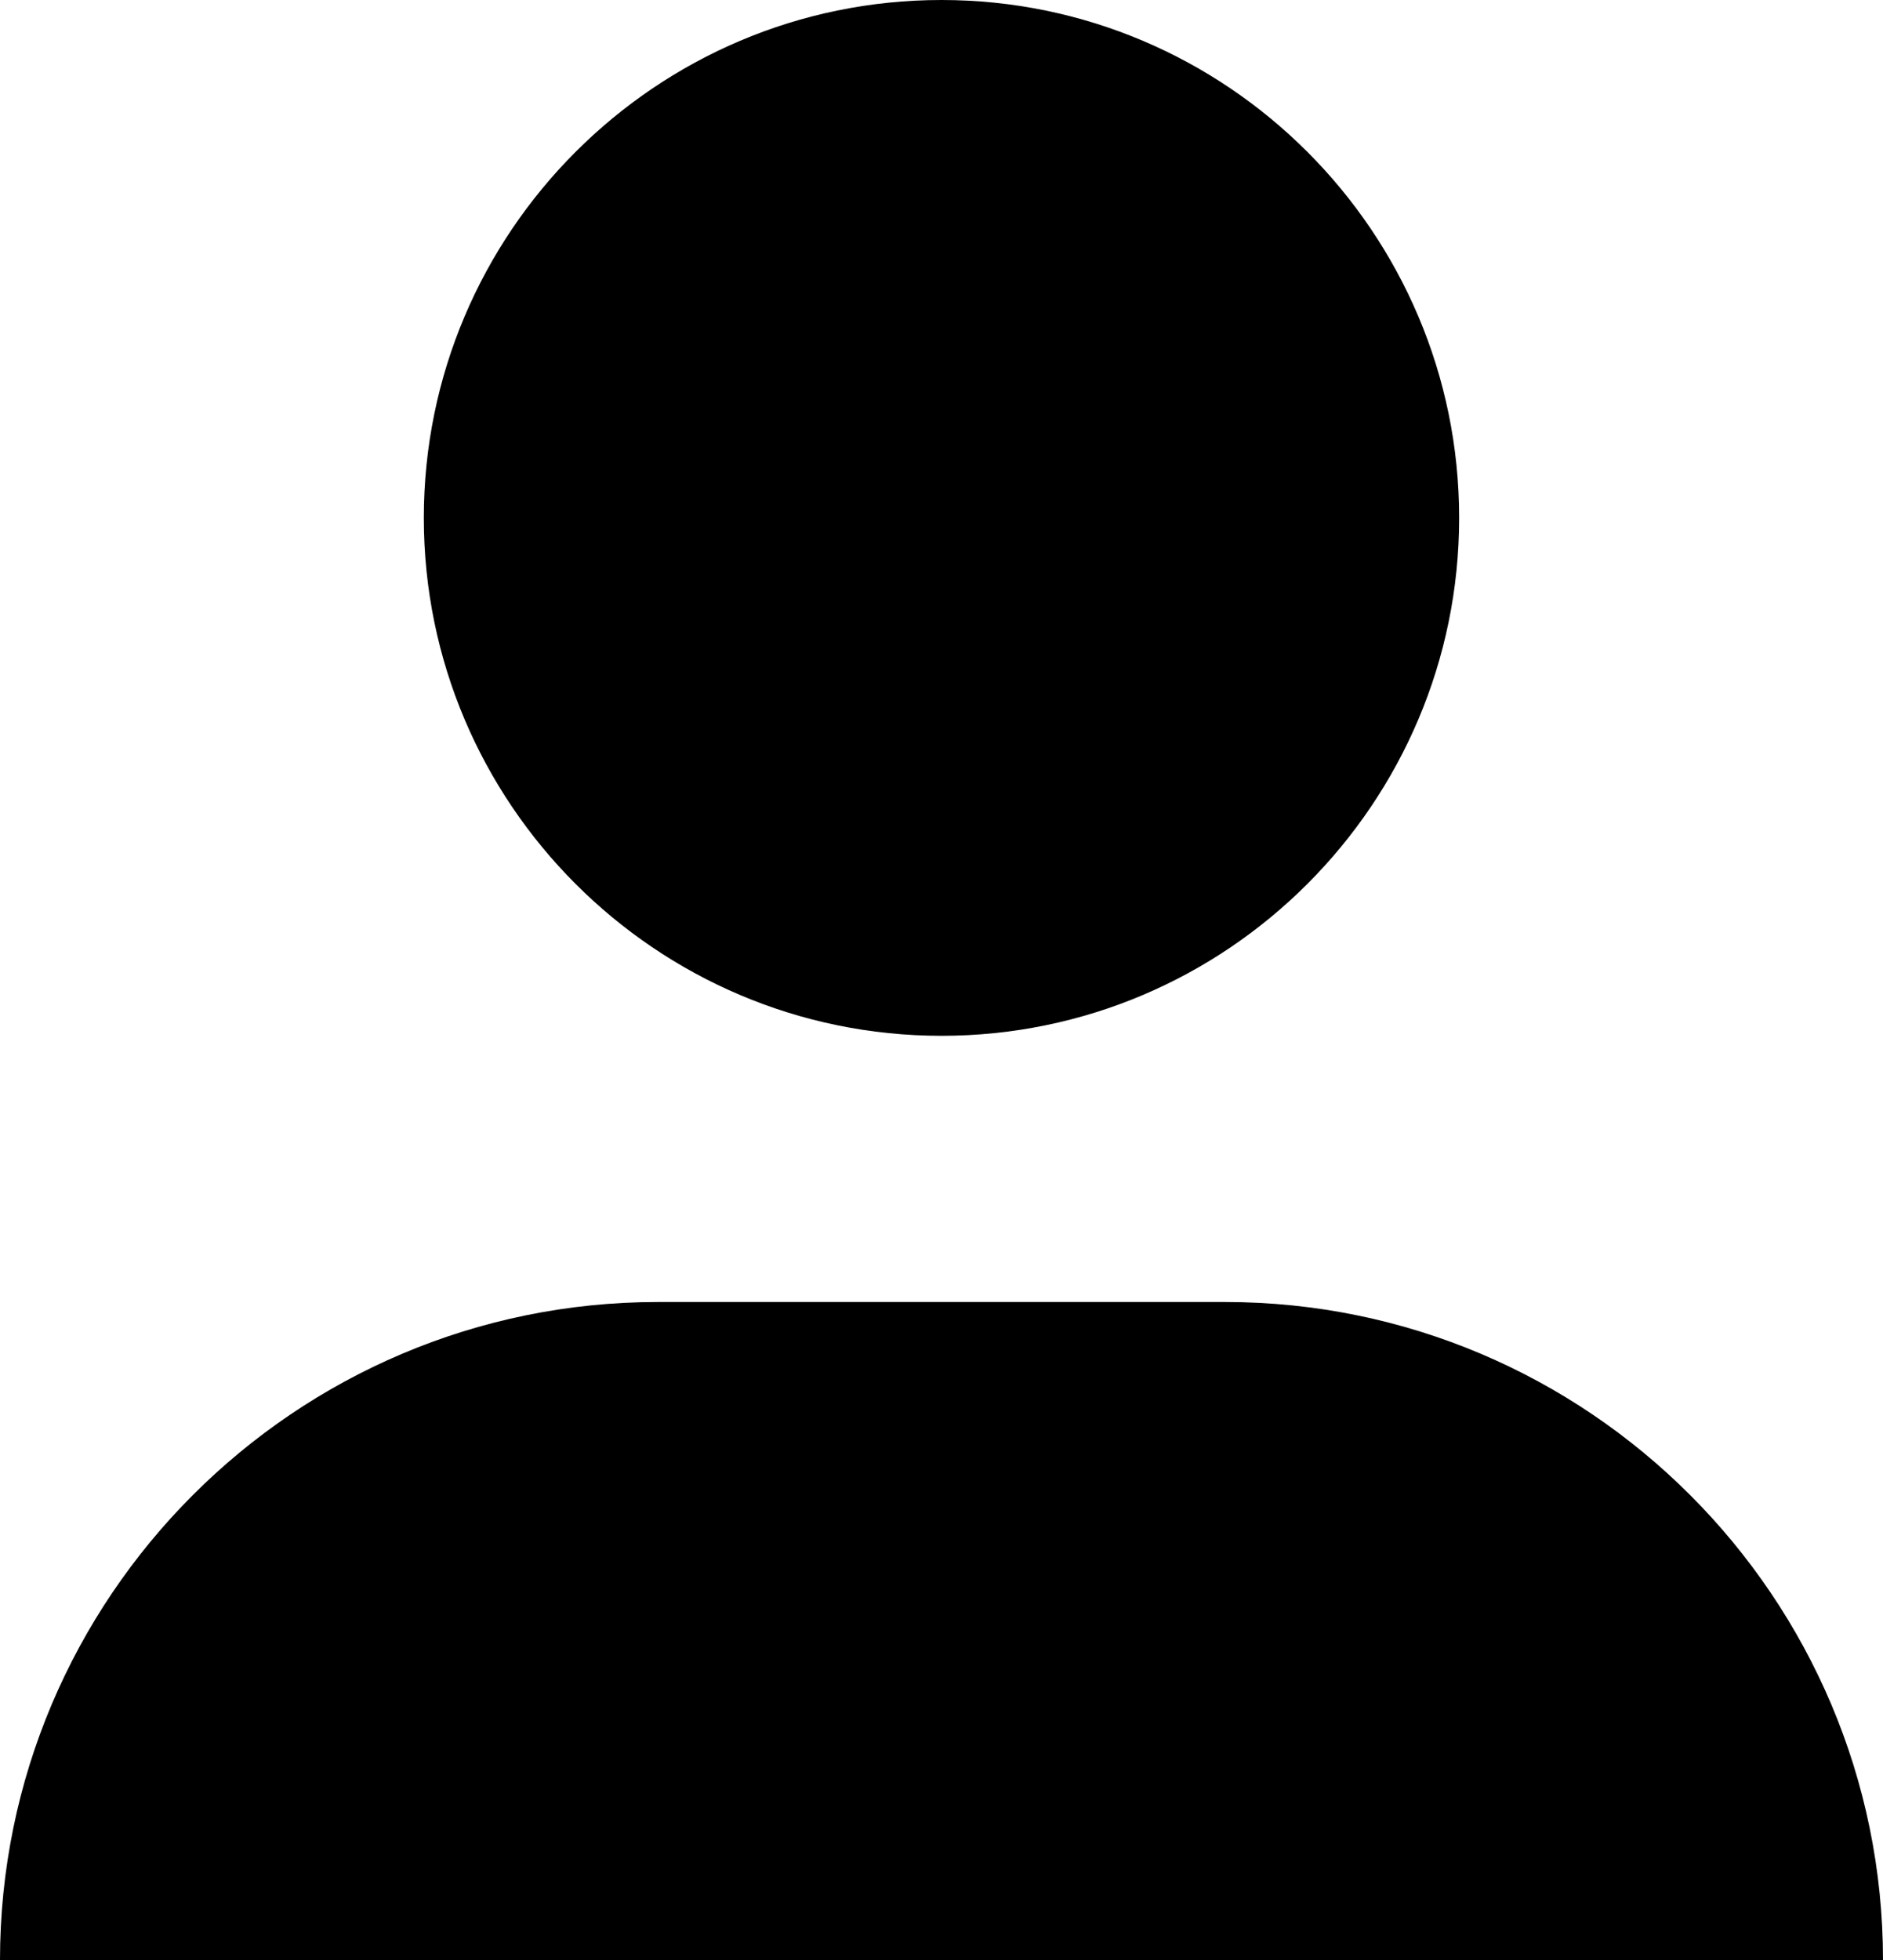 <svg
  xmlns="http://www.w3.org/2000/svg"
  style="fill:#000000"
  width="50.445"
  height="52.488"
  >
  <path d="m 11.354,13.868 c 0,7.647 6.221,13.868 13.868,13.868 7.647,0 13.868,-6.221 13.868,-13.868 C 39.09,6.221 32.869,0 25.222,0 17.575,0 11.354,6.221 11.354,13.868 Z" />
  <path d="M 32.821,34.864 H 17.624 C 7.906,34.864 0,42.77 0,52.488 h 50.445 c 0,-9.718 -7.906,-17.624 -17.624,-17.624 z" />
</svg>
